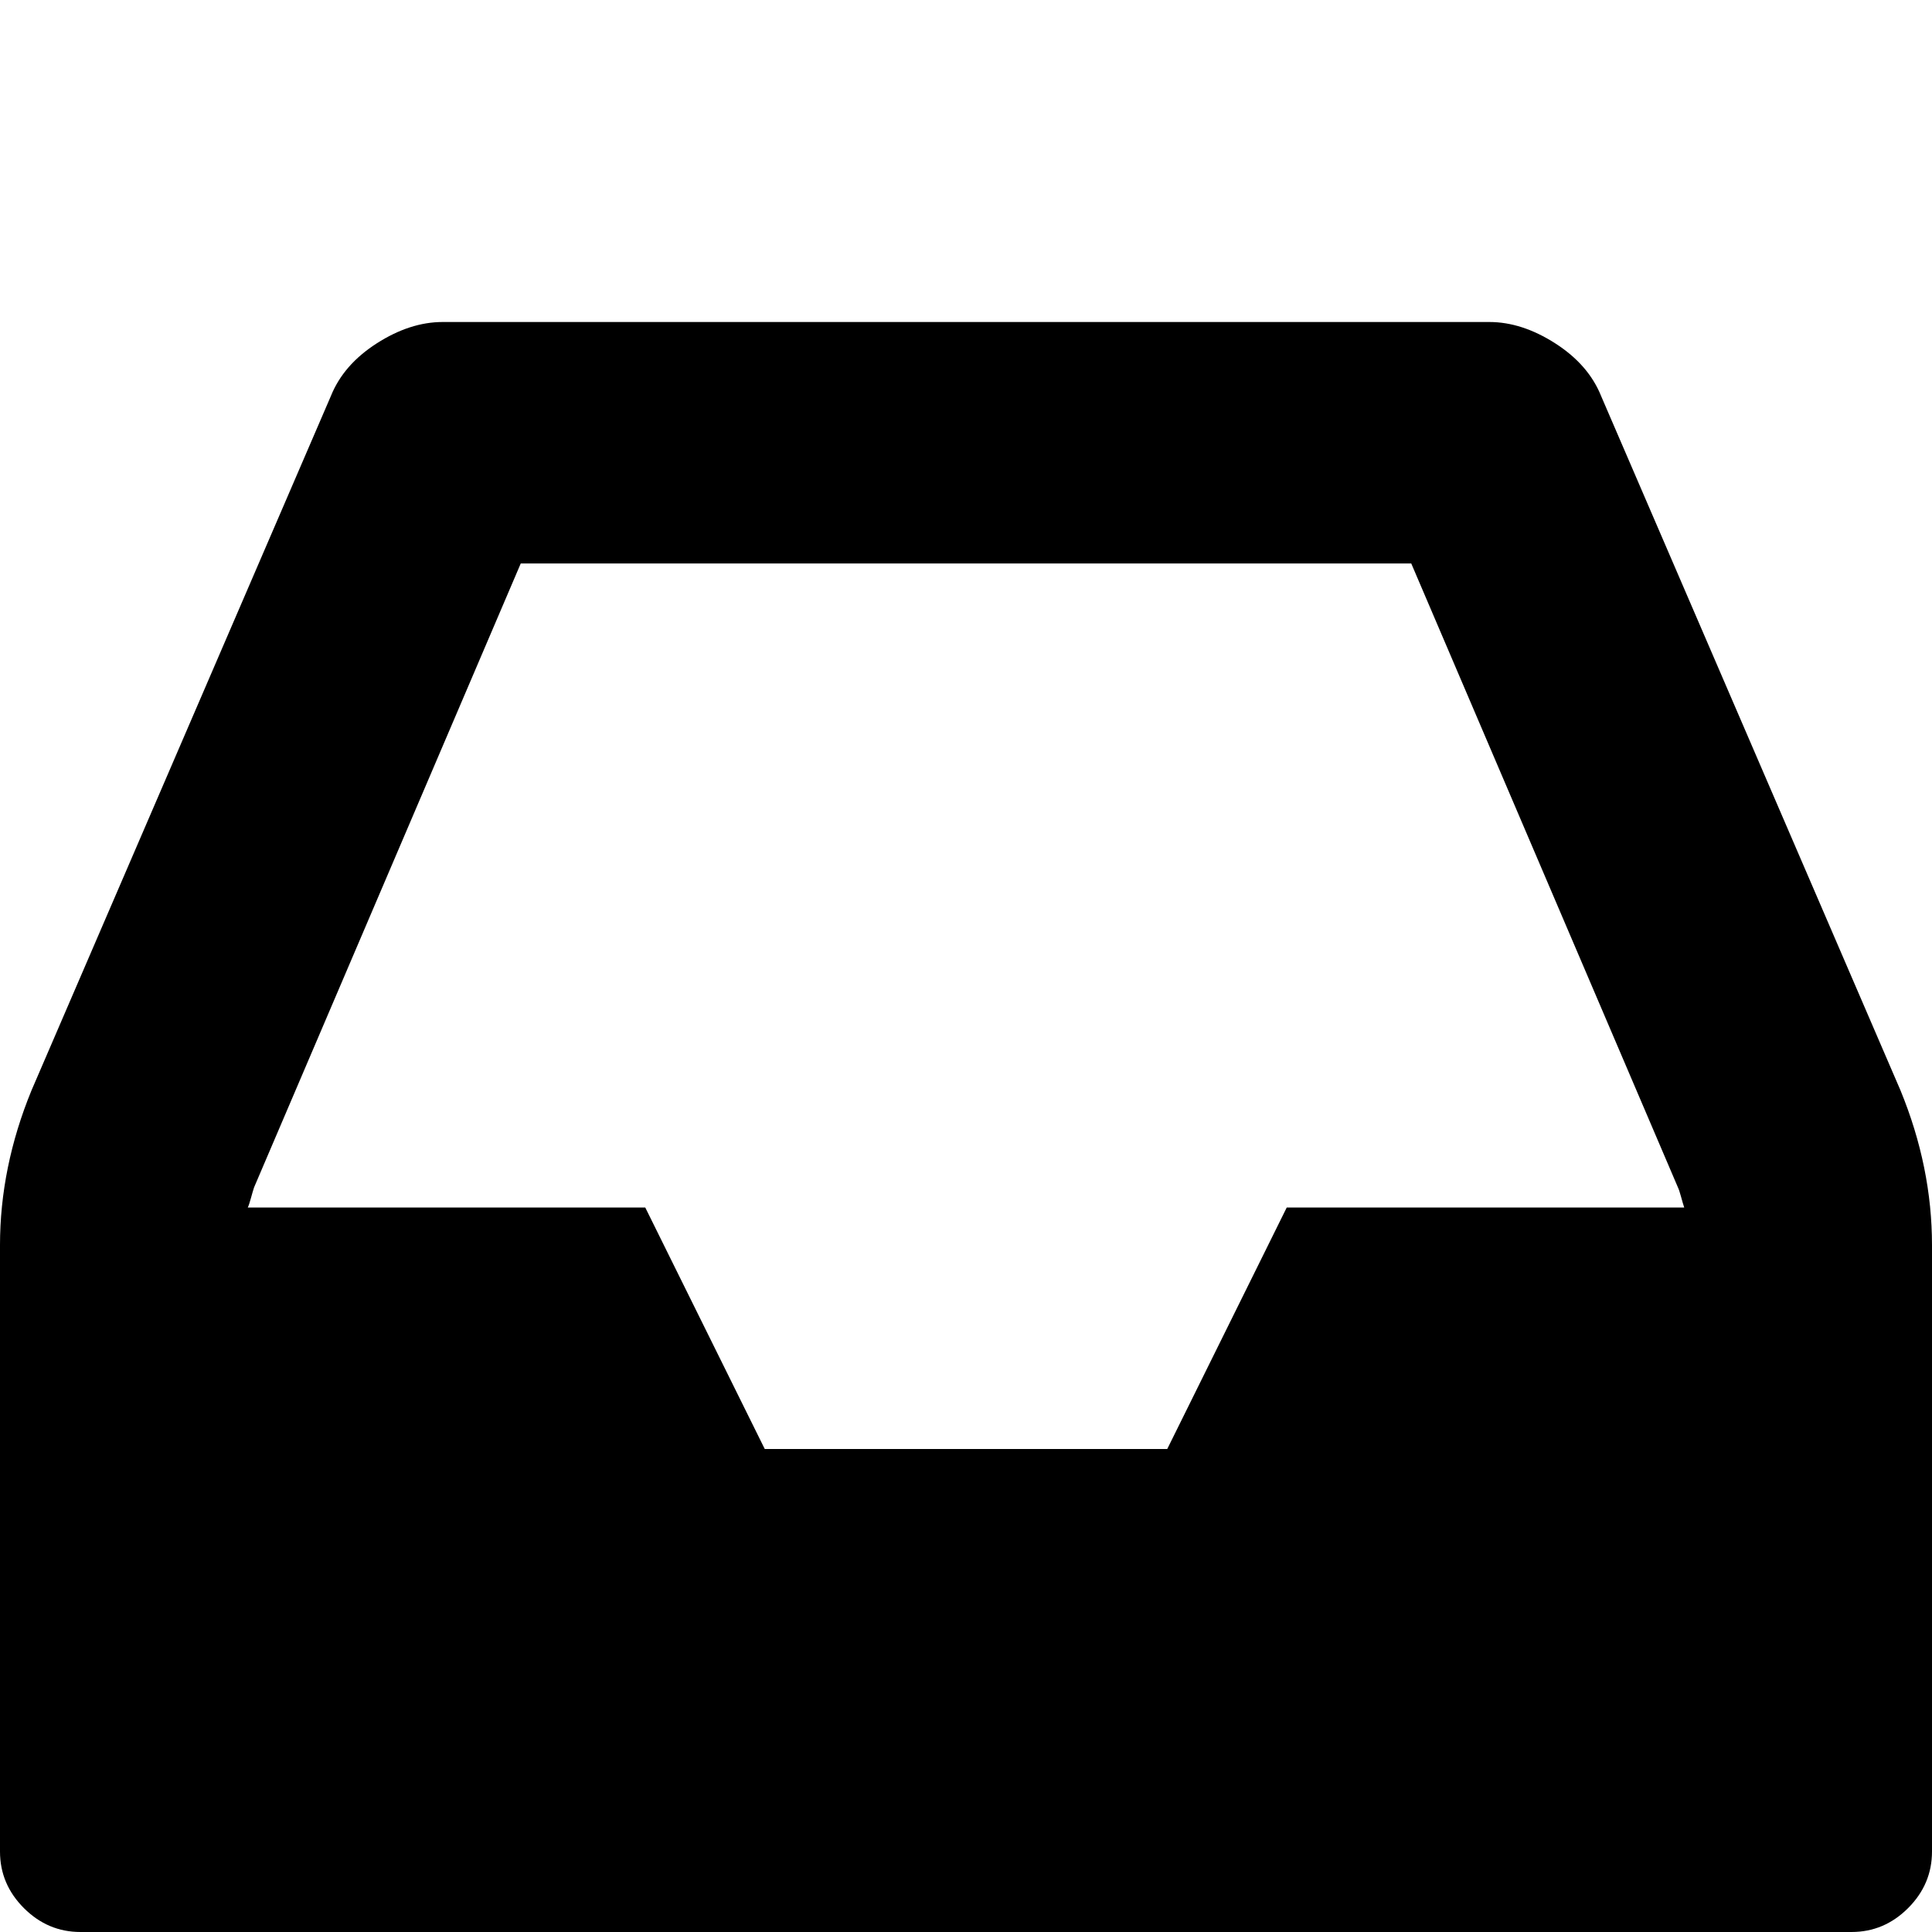 <?xml version="1.0" standalone="no"?>
<svg width="1536px" height="1536px" version="1.1" xmlns="http://www.w3.org/2000/svg">
    <path transform="scale(1, -1) translate(0, -1536)" glyph-name="inbox" unicode="&#xf01c;"

d="M1023 576h316q-1 3 -2.5 8.5t-2.5 7.5l-212 496h-708l-212 -496q-1 -3 -2.5 -8.5t-2.5 -7.5h316l95 -192h320zM1536 546v-482q0 -26 -19 -45t-45 -19h-1408q-26 0 -45 19t-19 45v482q0 62 25 123l238 552q10 25 36.5 42t52.5 17h832q26 0 52.5 -17t36.5 -42l238 -552
q25 -61 25 -123z" />
</svg>
